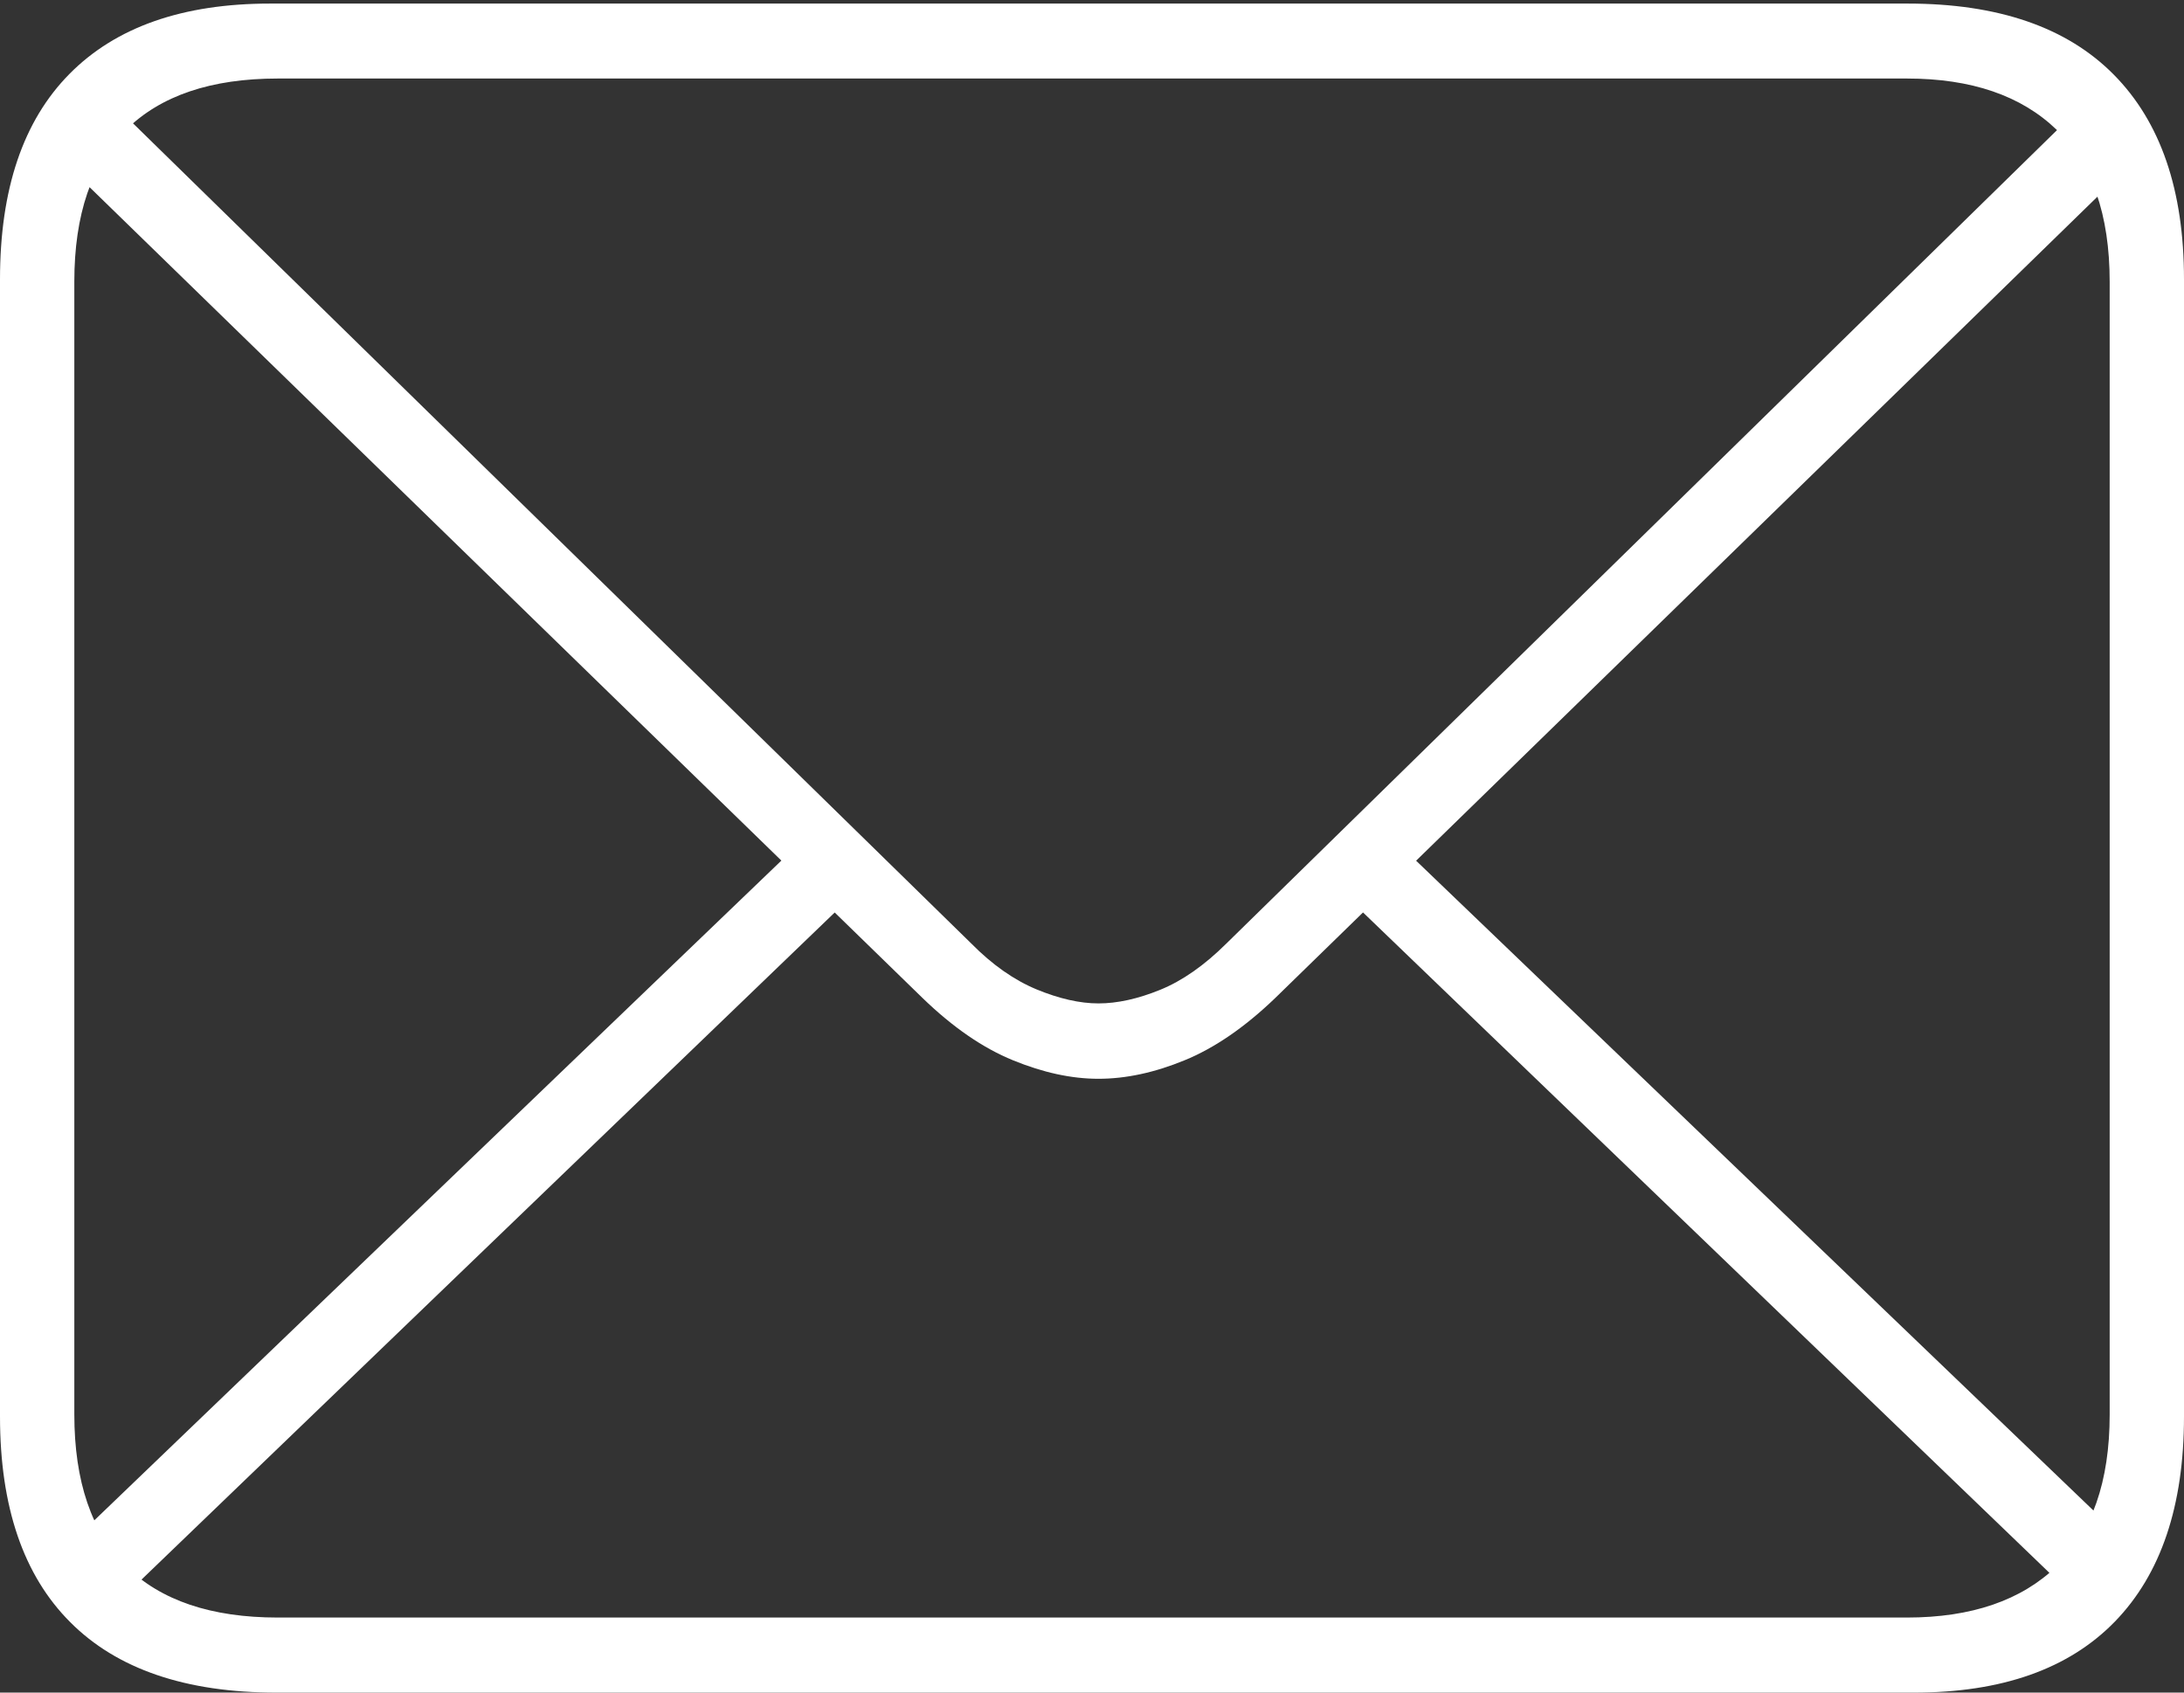 <?xml version="1.0" encoding="UTF-8"?>
<!--Generator: Apple Native CoreSVG 175-->
<!DOCTYPE svg
PUBLIC "-//W3C//DTD SVG 1.1//EN"
       "http://www.w3.org/Graphics/SVG/1.1/DTD/svg11.dtd">
<svg version="1.1" xmlns="http://www.w3.org/2000/svg" xmlns:xlink="http://www.w3.org/1999/xlink" width="20.775" height="16.101">
 <rect width="100%" height="100%" fill="#333333" stroke="none"/>
 <g>
  <rect height="16.101" opacity="0" width="20.775" x="0" y="0"/>
  <path d="M2.63 16.101L18.206 16.101Q19.461 16.101 20.118 15.425Q20.775 14.748 20.775 13.474L20.775 2.657Q20.775 1.385 20.107 0.71Q19.439 0.034 18.145 0.034L2.57 0.034Q1.322 0.034 0.661 0.703Q0 1.371 0 2.657L0 13.474Q0 14.763 0.668 15.431Q1.336 16.101 2.63 16.101ZM2.642 15.387Q1.692 15.387 1.199 14.899Q0.707 14.411 0.707 13.453L0.707 2.679Q0.707 1.723 1.199 1.235Q1.692 0.747 2.642 0.747L18.14 0.747Q19.059 0.747 19.564 1.235Q20.068 1.723 20.068 2.681L20.068 13.456Q20.068 14.411 19.564 14.899Q19.059 15.387 18.14 15.387ZM10.449 10.262Q10.84 10.262 11.268 10.086Q11.696 9.911 12.129 9.495L20.284 1.547L19.774 1.035L11.666 8.975Q11.351 9.288 11.035 9.416Q10.718 9.545 10.449 9.545Q10.184 9.545 9.861 9.412Q9.538 9.278 9.239 8.975L1.12 1.031L0.608 1.543L8.777 9.495Q9.207 9.911 9.636 10.086Q10.065 10.262 10.449 10.262ZM19.655 15.116L20.144 14.59L13.347 8.069L12.838 8.557ZM0.71 14.642L1.184 15.182L8.068 8.557L7.555 8.069Z" fill="#ffffff"/>
 </g>
</svg>
